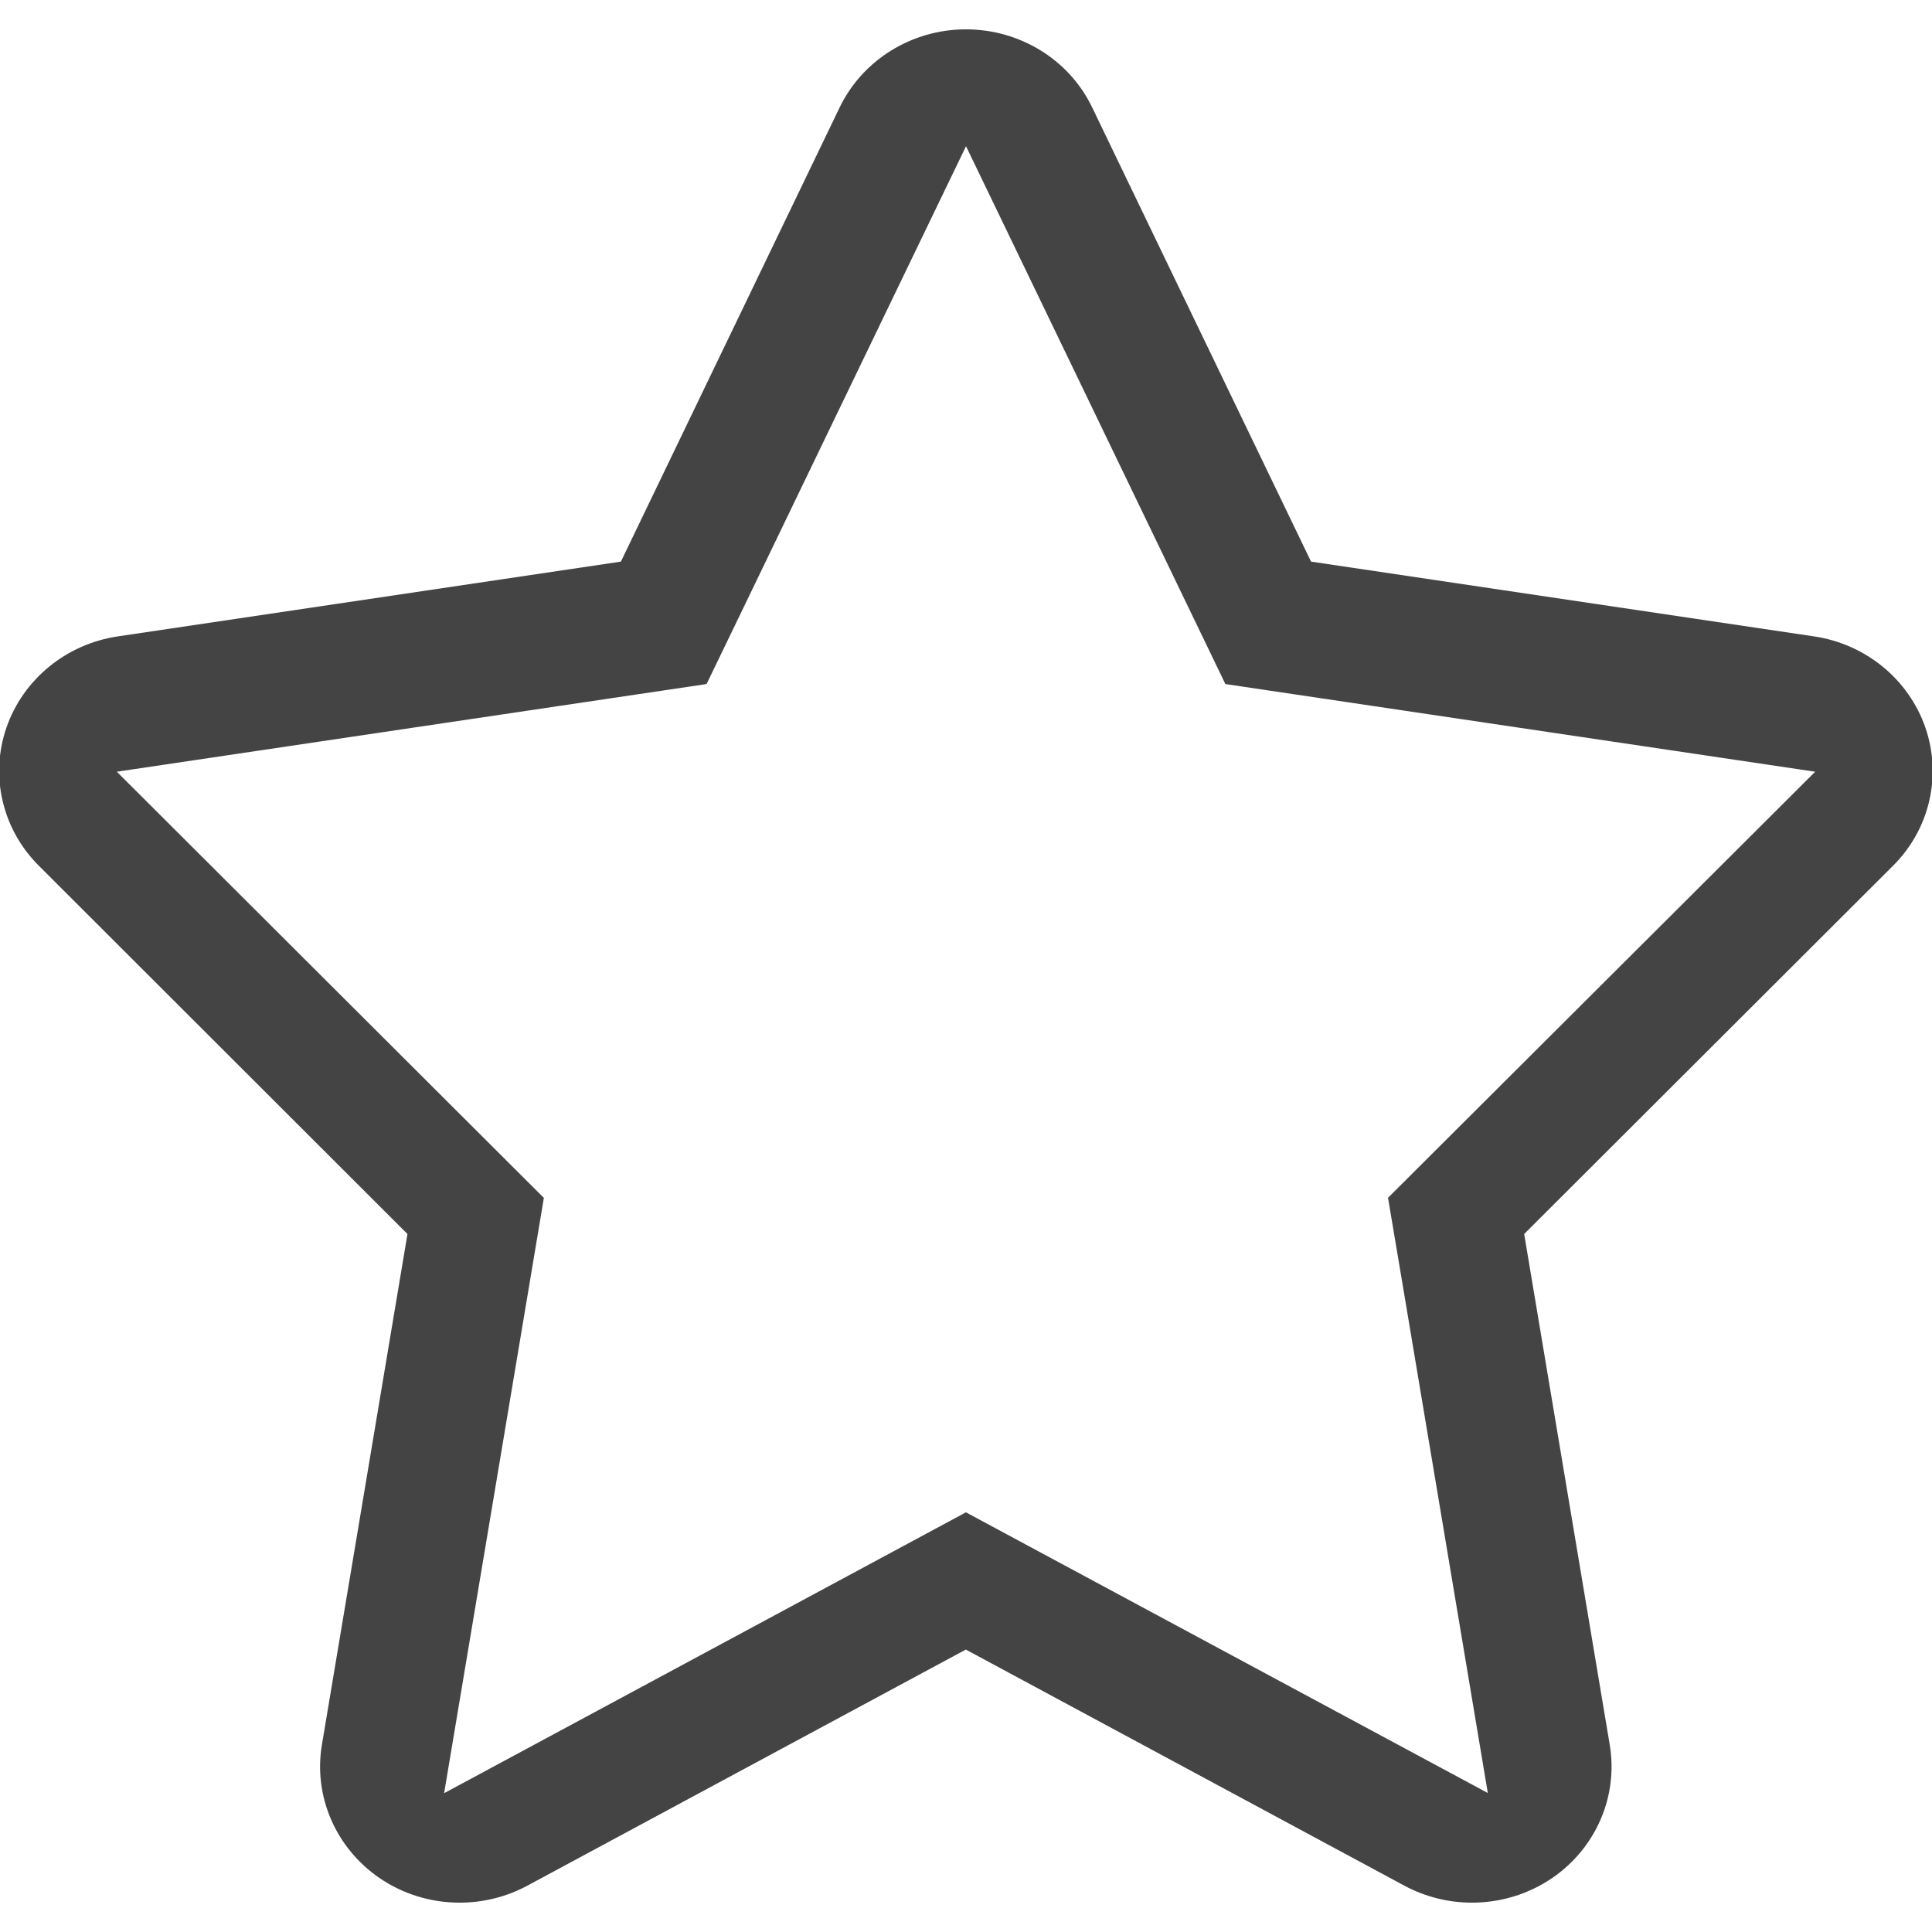 <?xml version="1.0" encoding="utf-8"?>
<!-- Generated by IcoMoon.io -->
<!DOCTYPE svg PUBLIC "-//W3C//DTD SVG 1.1//EN" "http://www.w3.org/Graphics/SVG/1.1/DTD/svg11.dtd">
<svg version="1.1" xmlns="http://www.w3.org/2000/svg" xmlns:xlink="http://www.w3.org/1999/xlink" width="32" height="32" viewBox="0 0 32 32">
<path d="M16 2.421l4.296 8.909 9.769 1.452-7.075 7.057 0.238 1.416 1.415 8.443-8.644-4.649-8.643 4.652 1.415-8.444 0.237-1.416-7.073-7.059 9.768-1.452 0.642-1.329 3.655-7.579zM15.999 0.486c-0.896 0-1.712 0.505-2.093 1.296l-3.622 7.52-8.335 1.239c-0.856 0.128-1.567 0.713-1.843 1.512-0.276 0.802-0.067 1.684 0.537 2.286l6.106 6.1-1.417 8.458c-0.143 0.852 0.226 1.707 0.949 2.206 0.397 0.273 0.864 0.411 1.332 0.411 0.385 0 0.77-0.093 1.119-0.28l7.265-3.912 7.266 3.912c0.349 0.187 0.735 0.28 1.118 0.28 0.468 0 0.934-0.138 1.333-0.411 0.722-0.498 1.091-1.353 0.948-2.206l-1.417-8.458 6.11-6.1c0.605-0.601 0.811-1.485 0.536-2.286-0.276-0.8-0.988-1.385-1.843-1.512l-8.333-1.239-3.624-7.52c-0.378-0.791-1.195-1.296-2.093-1.296v0z" fill="#444444"></path>
</svg>
